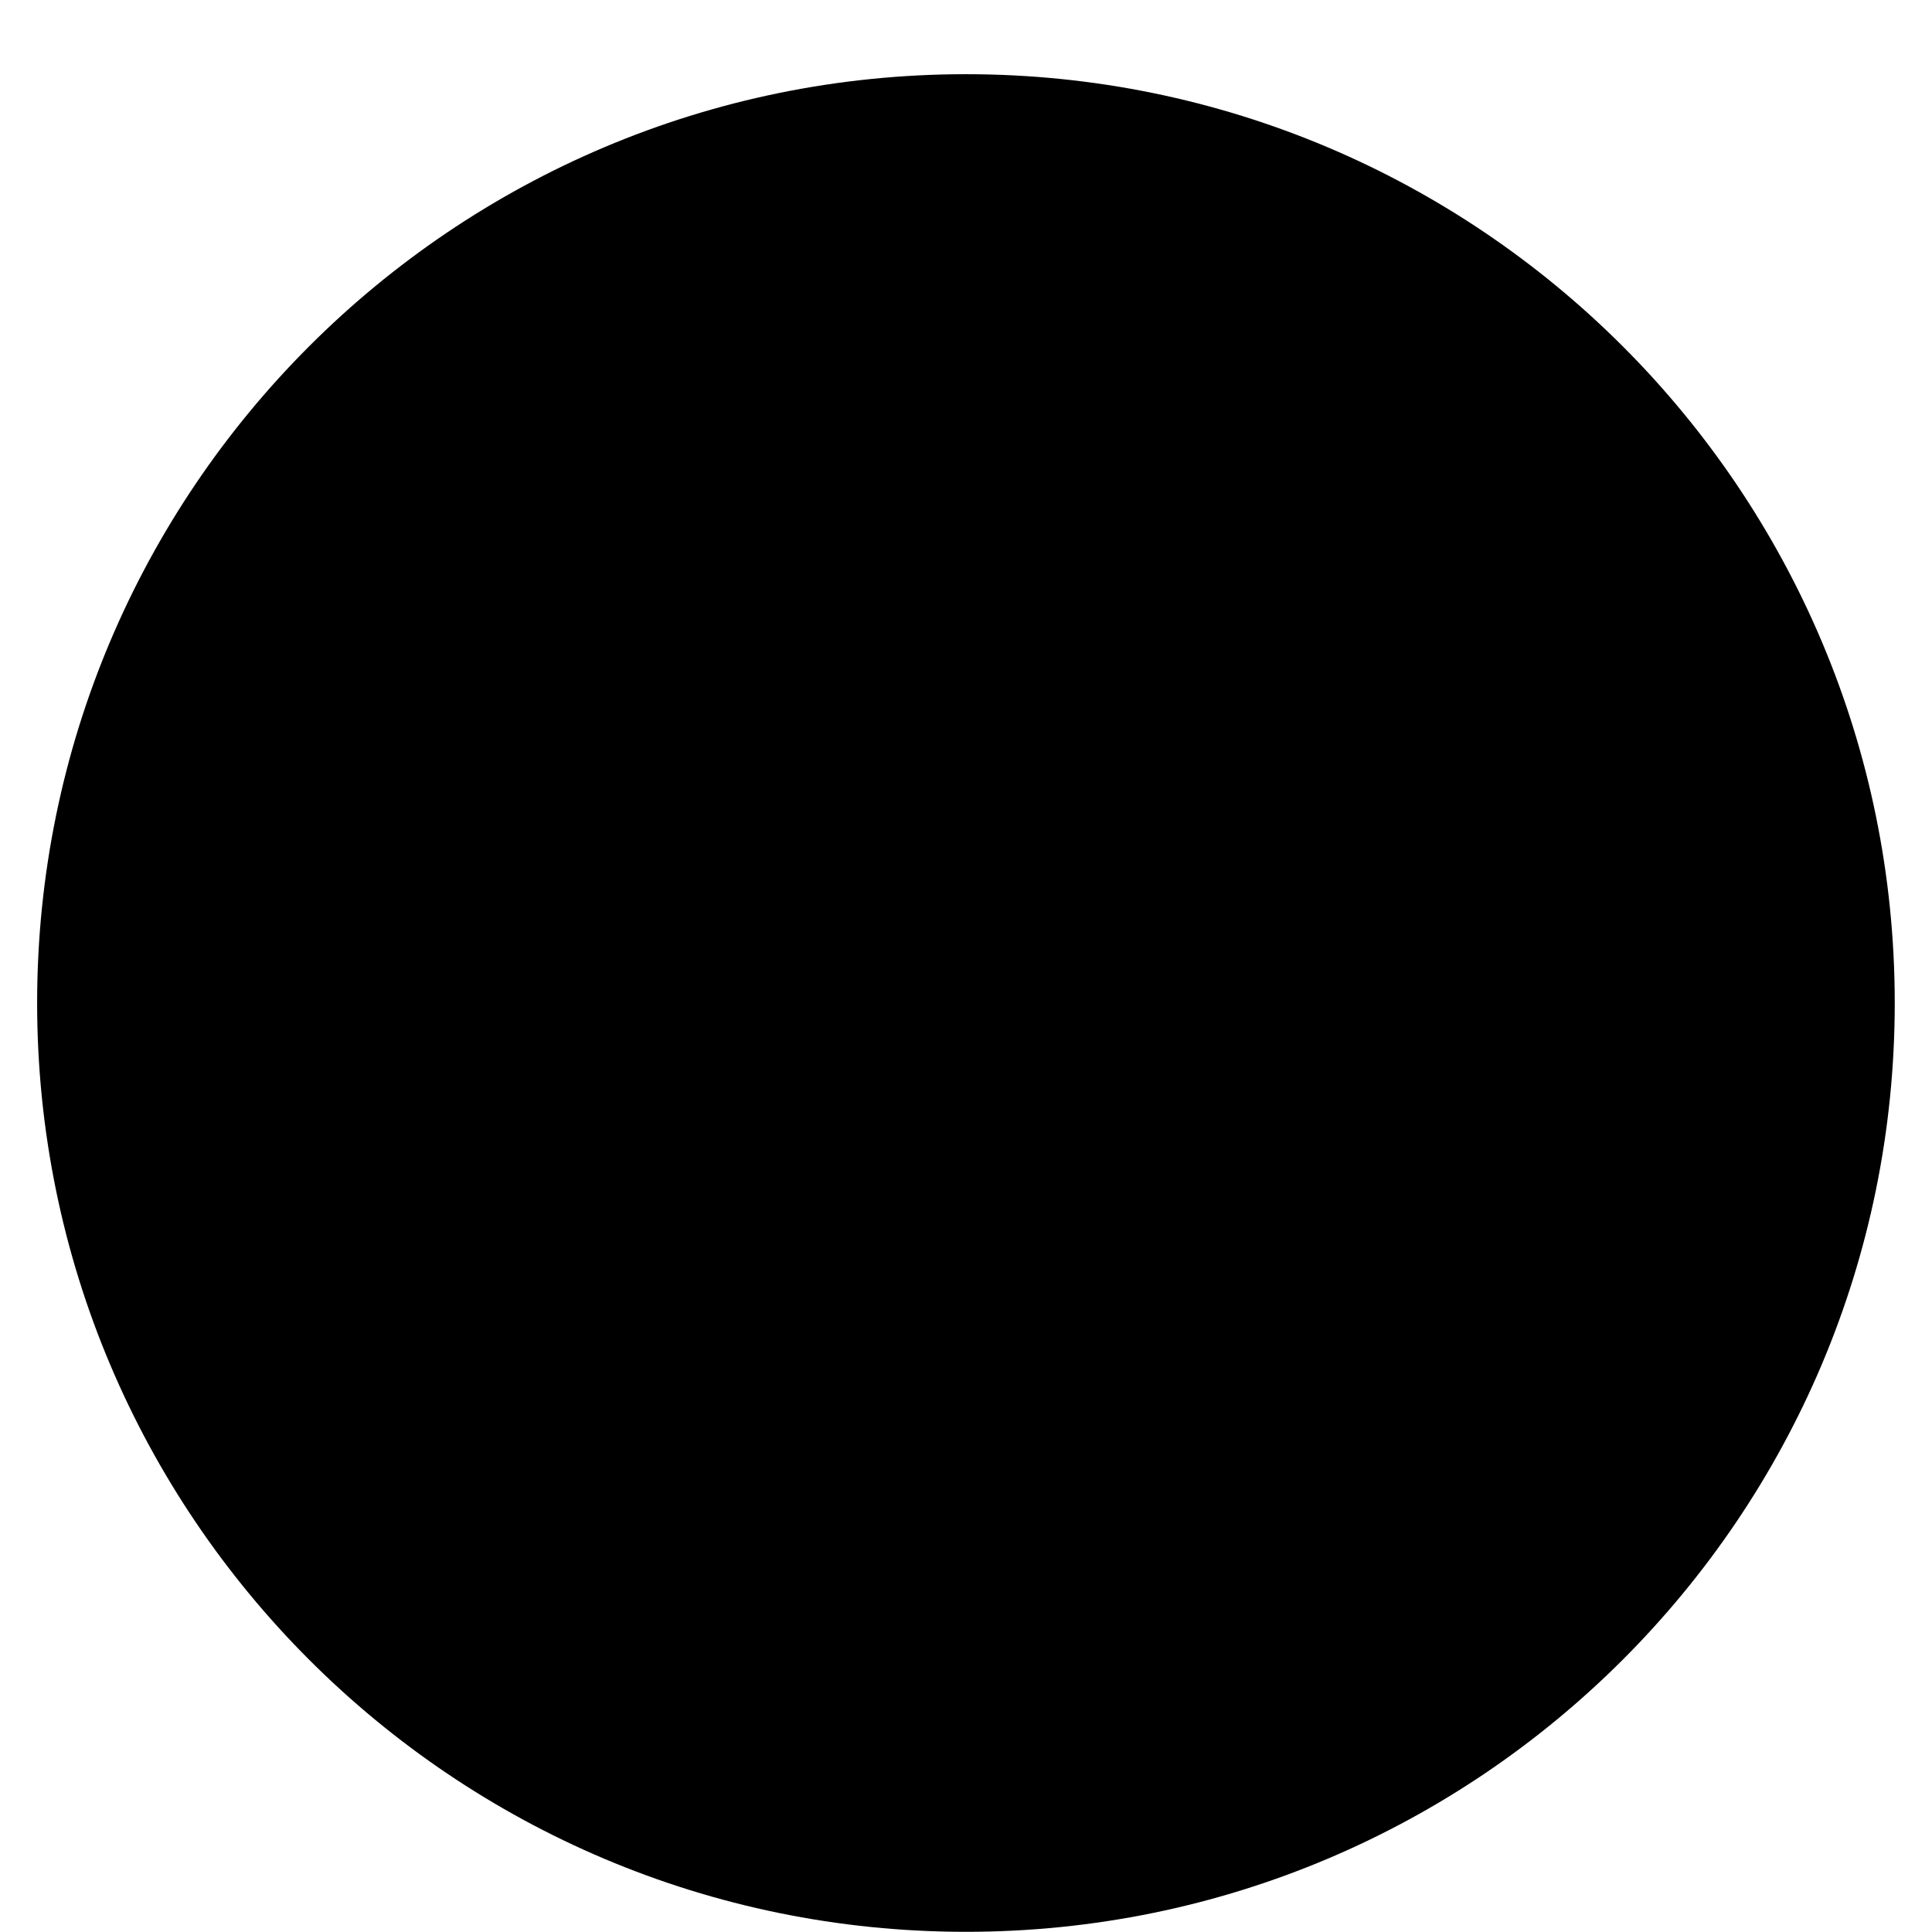 <?xml version="1.0" encoding="utf-8"?>
<!-- Generated by IcoMoon.io -->
<!DOCTYPE svg PUBLIC "-//W3C//DTD SVG 1.1//EN" "http://www.w3.org/Graphics/SVG/1.1/DTD/svg11.dtd">
<svg version="1.1" xmlns="http://www.w3.org/2000/svg" xmlns:xlink="http://www.w3.org/1999/xlink" width="32" height="32" viewBox="0 0 32 32">
<path fill="#000" d="M31.383 16.613c0 8.496-6.888 15.384-15.384 15.384s-15.384-6.888-15.384-15.384c0-8.496 6.888-15.384 15.384-15.384s15.384 6.888 15.384 15.384z"></path>
</svg>
